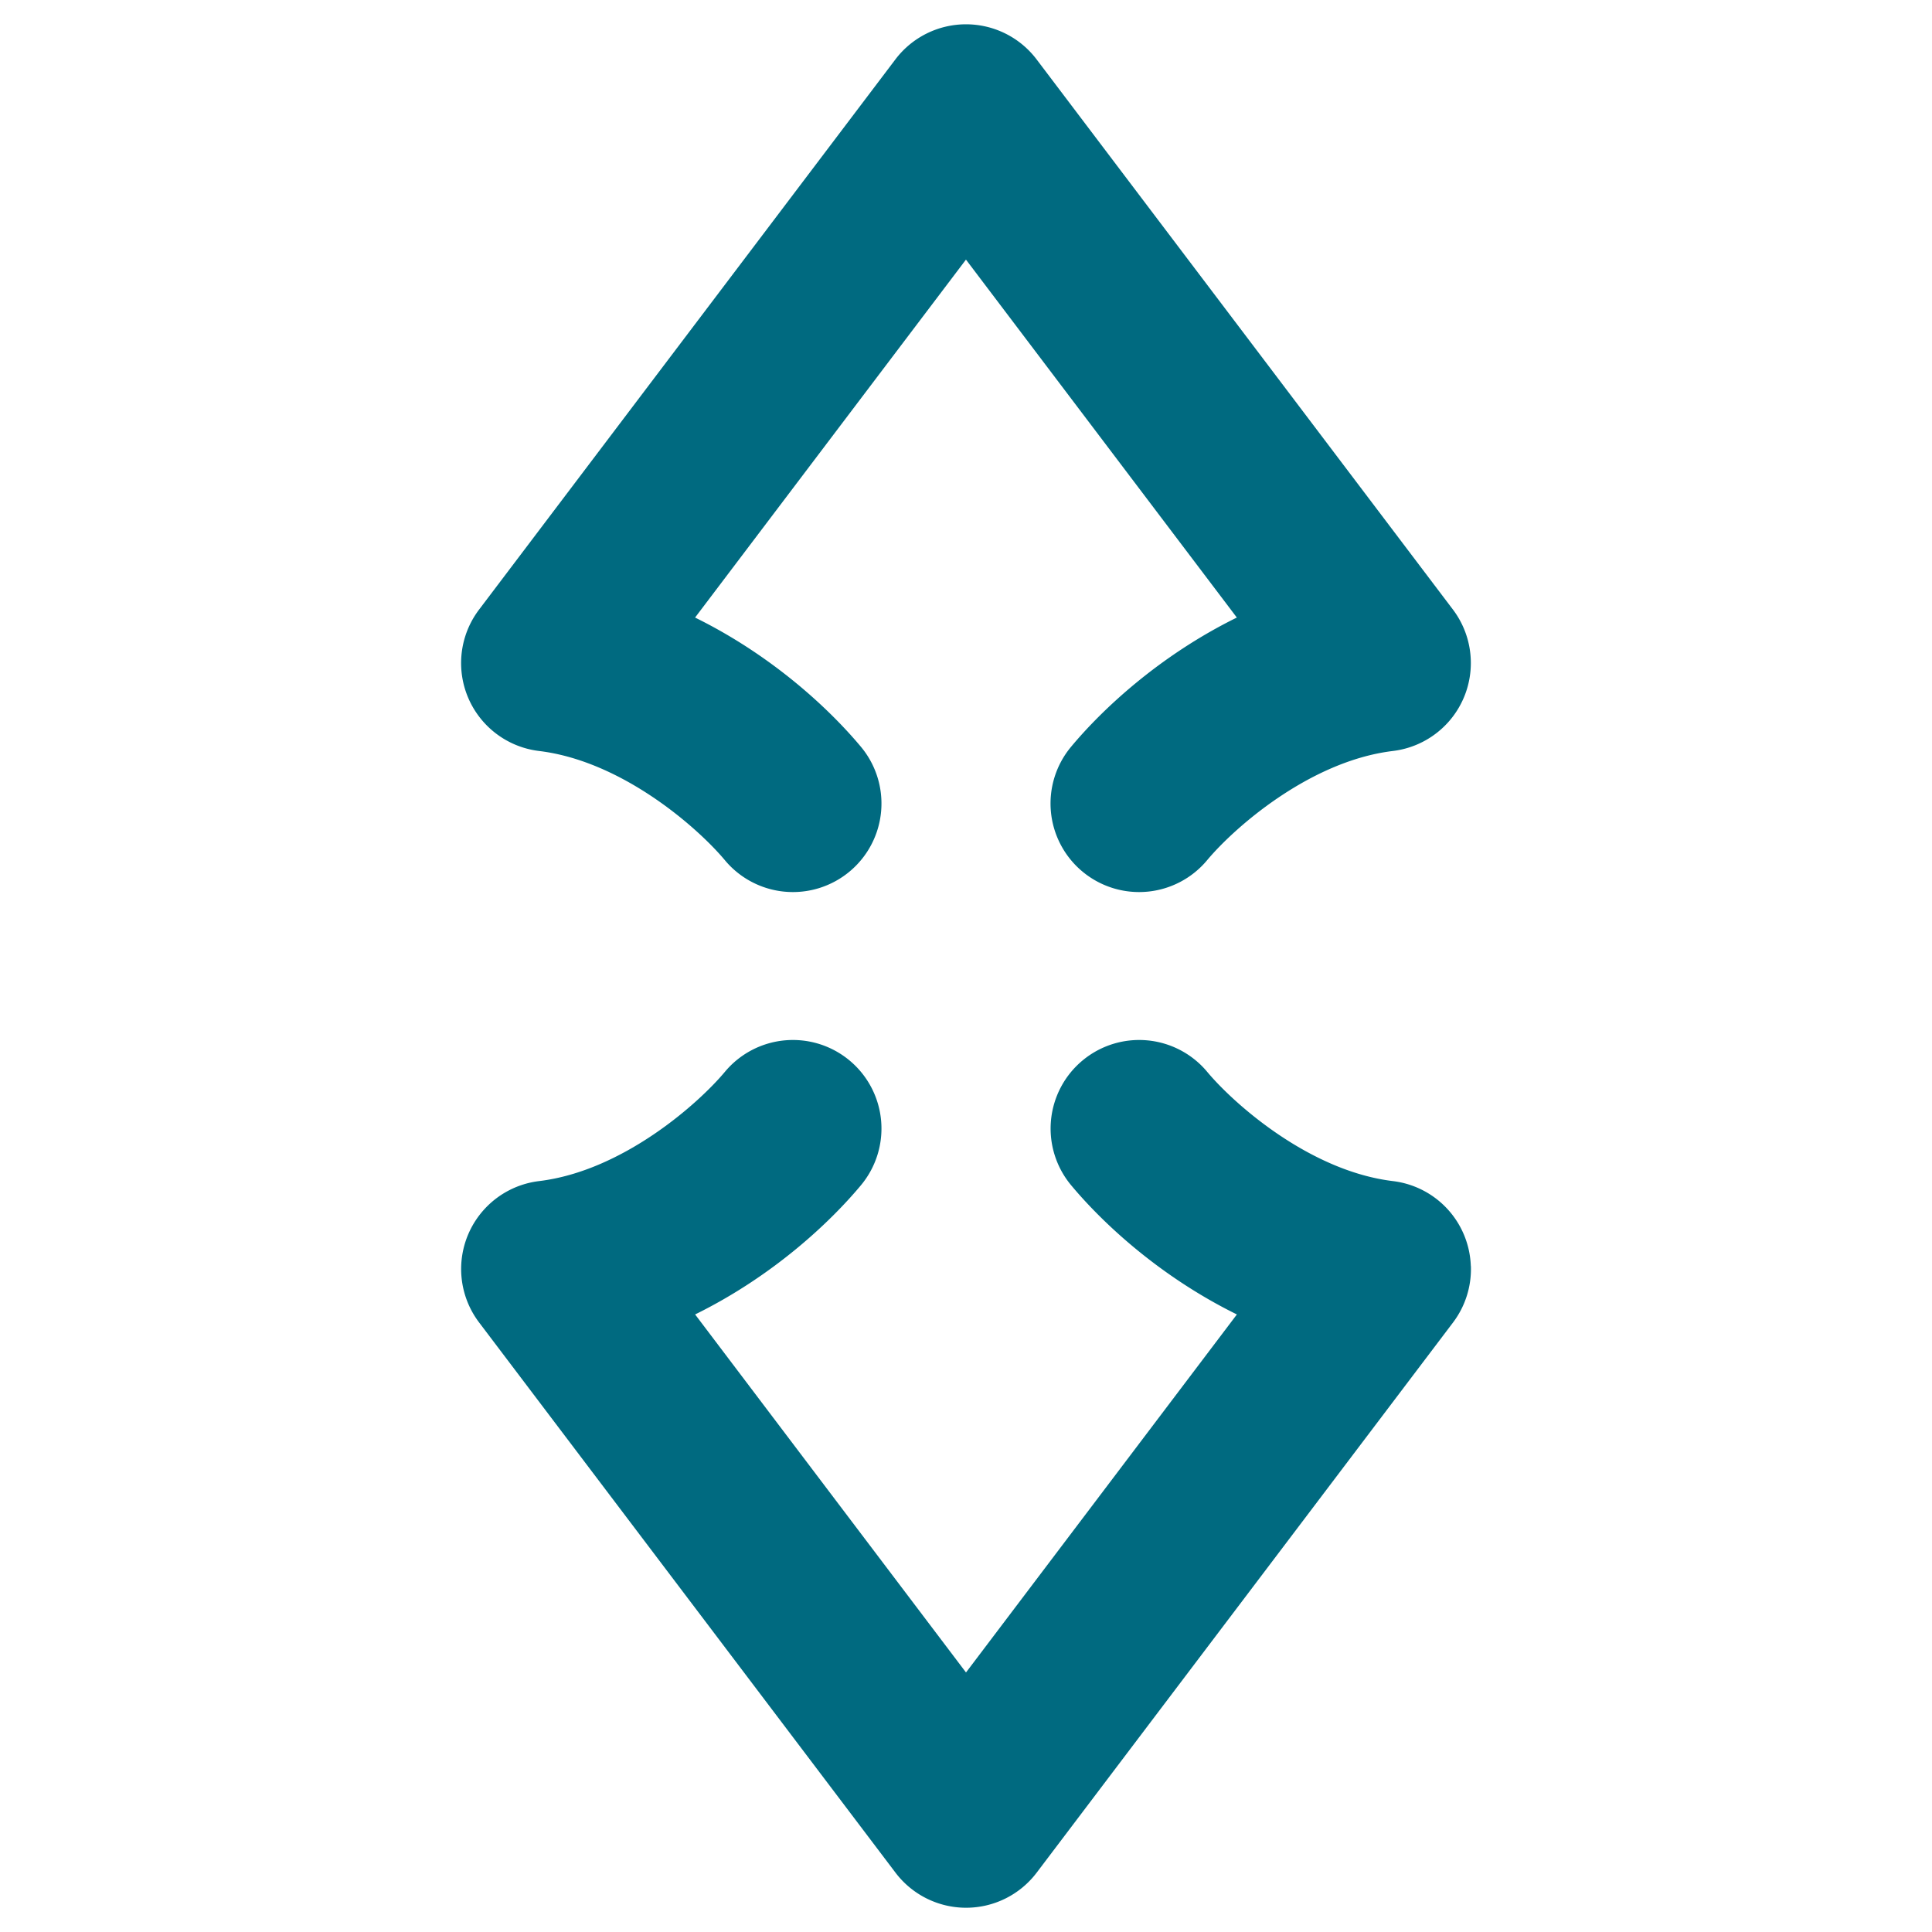 <svg xmlns="http://www.w3.org/2000/svg" width="48" height="48">
	<path d="M 36.542,16.422 A 2.2,2.2 0 0 0 36.099,15.146 L 25.755,1.477 a 2.2,2.2 0 0 0 -3.51,0 L 11.902,15.146 a 2.2,2.2 0 0 0 1.49,3.512 c 2.077,0.251 3.959,1.924 4.617,2.713 a 2.2,2.2 0 0 0 3.1,0.281 2.2,2.2 0 0 0 0.279,-3.1 c -0.764,-0.915 -2.178,-2.253 -4.119,-3.209 l 6.73,-8.893 6.73,8.893 c -1.941,0.956 -3.354,2.294 -4.117,3.209 a 2.2,2.2 0 0 0 0.279,3.1 2.2,2.2 0 0 0 3.1,-0.281 c 0.658,-0.789 2.538,-2.462 4.615,-2.713 a 2.2,2.2 0 0 0 1.936,-2.236 z m 0,15.033 A 2.2,2.2 0 0 0 34.607,29.344 C 32.53,29.093 30.65,27.418 29.992,26.629 a 2.2,2.2 0 0 0 -3.1,-0.279 2.2,2.2 0 0 0 -0.279,3.098 c 0.763,0.915 2.176,2.253 4.117,3.209 l -6.73,8.895 -6.73,-8.895 c 1.942,-0.956 3.356,-2.294 4.119,-3.209 a 2.2,2.2 0 0 0 -0.279,-3.098 2.2,2.2 0 0 0 -3.1,0.279 c -0.658,0.789 -2.54,2.464 -4.617,2.715 a 2.2,2.2 0 0 0 -1.49,3.512 l 10.344,13.668 a 2.2,2.2 0 0 0 3.51,0 l 10.344,-13.668 a 2.2,2.2 0 0 0 0.443,-1.4 z" fill="#006A80"/>
</svg>
